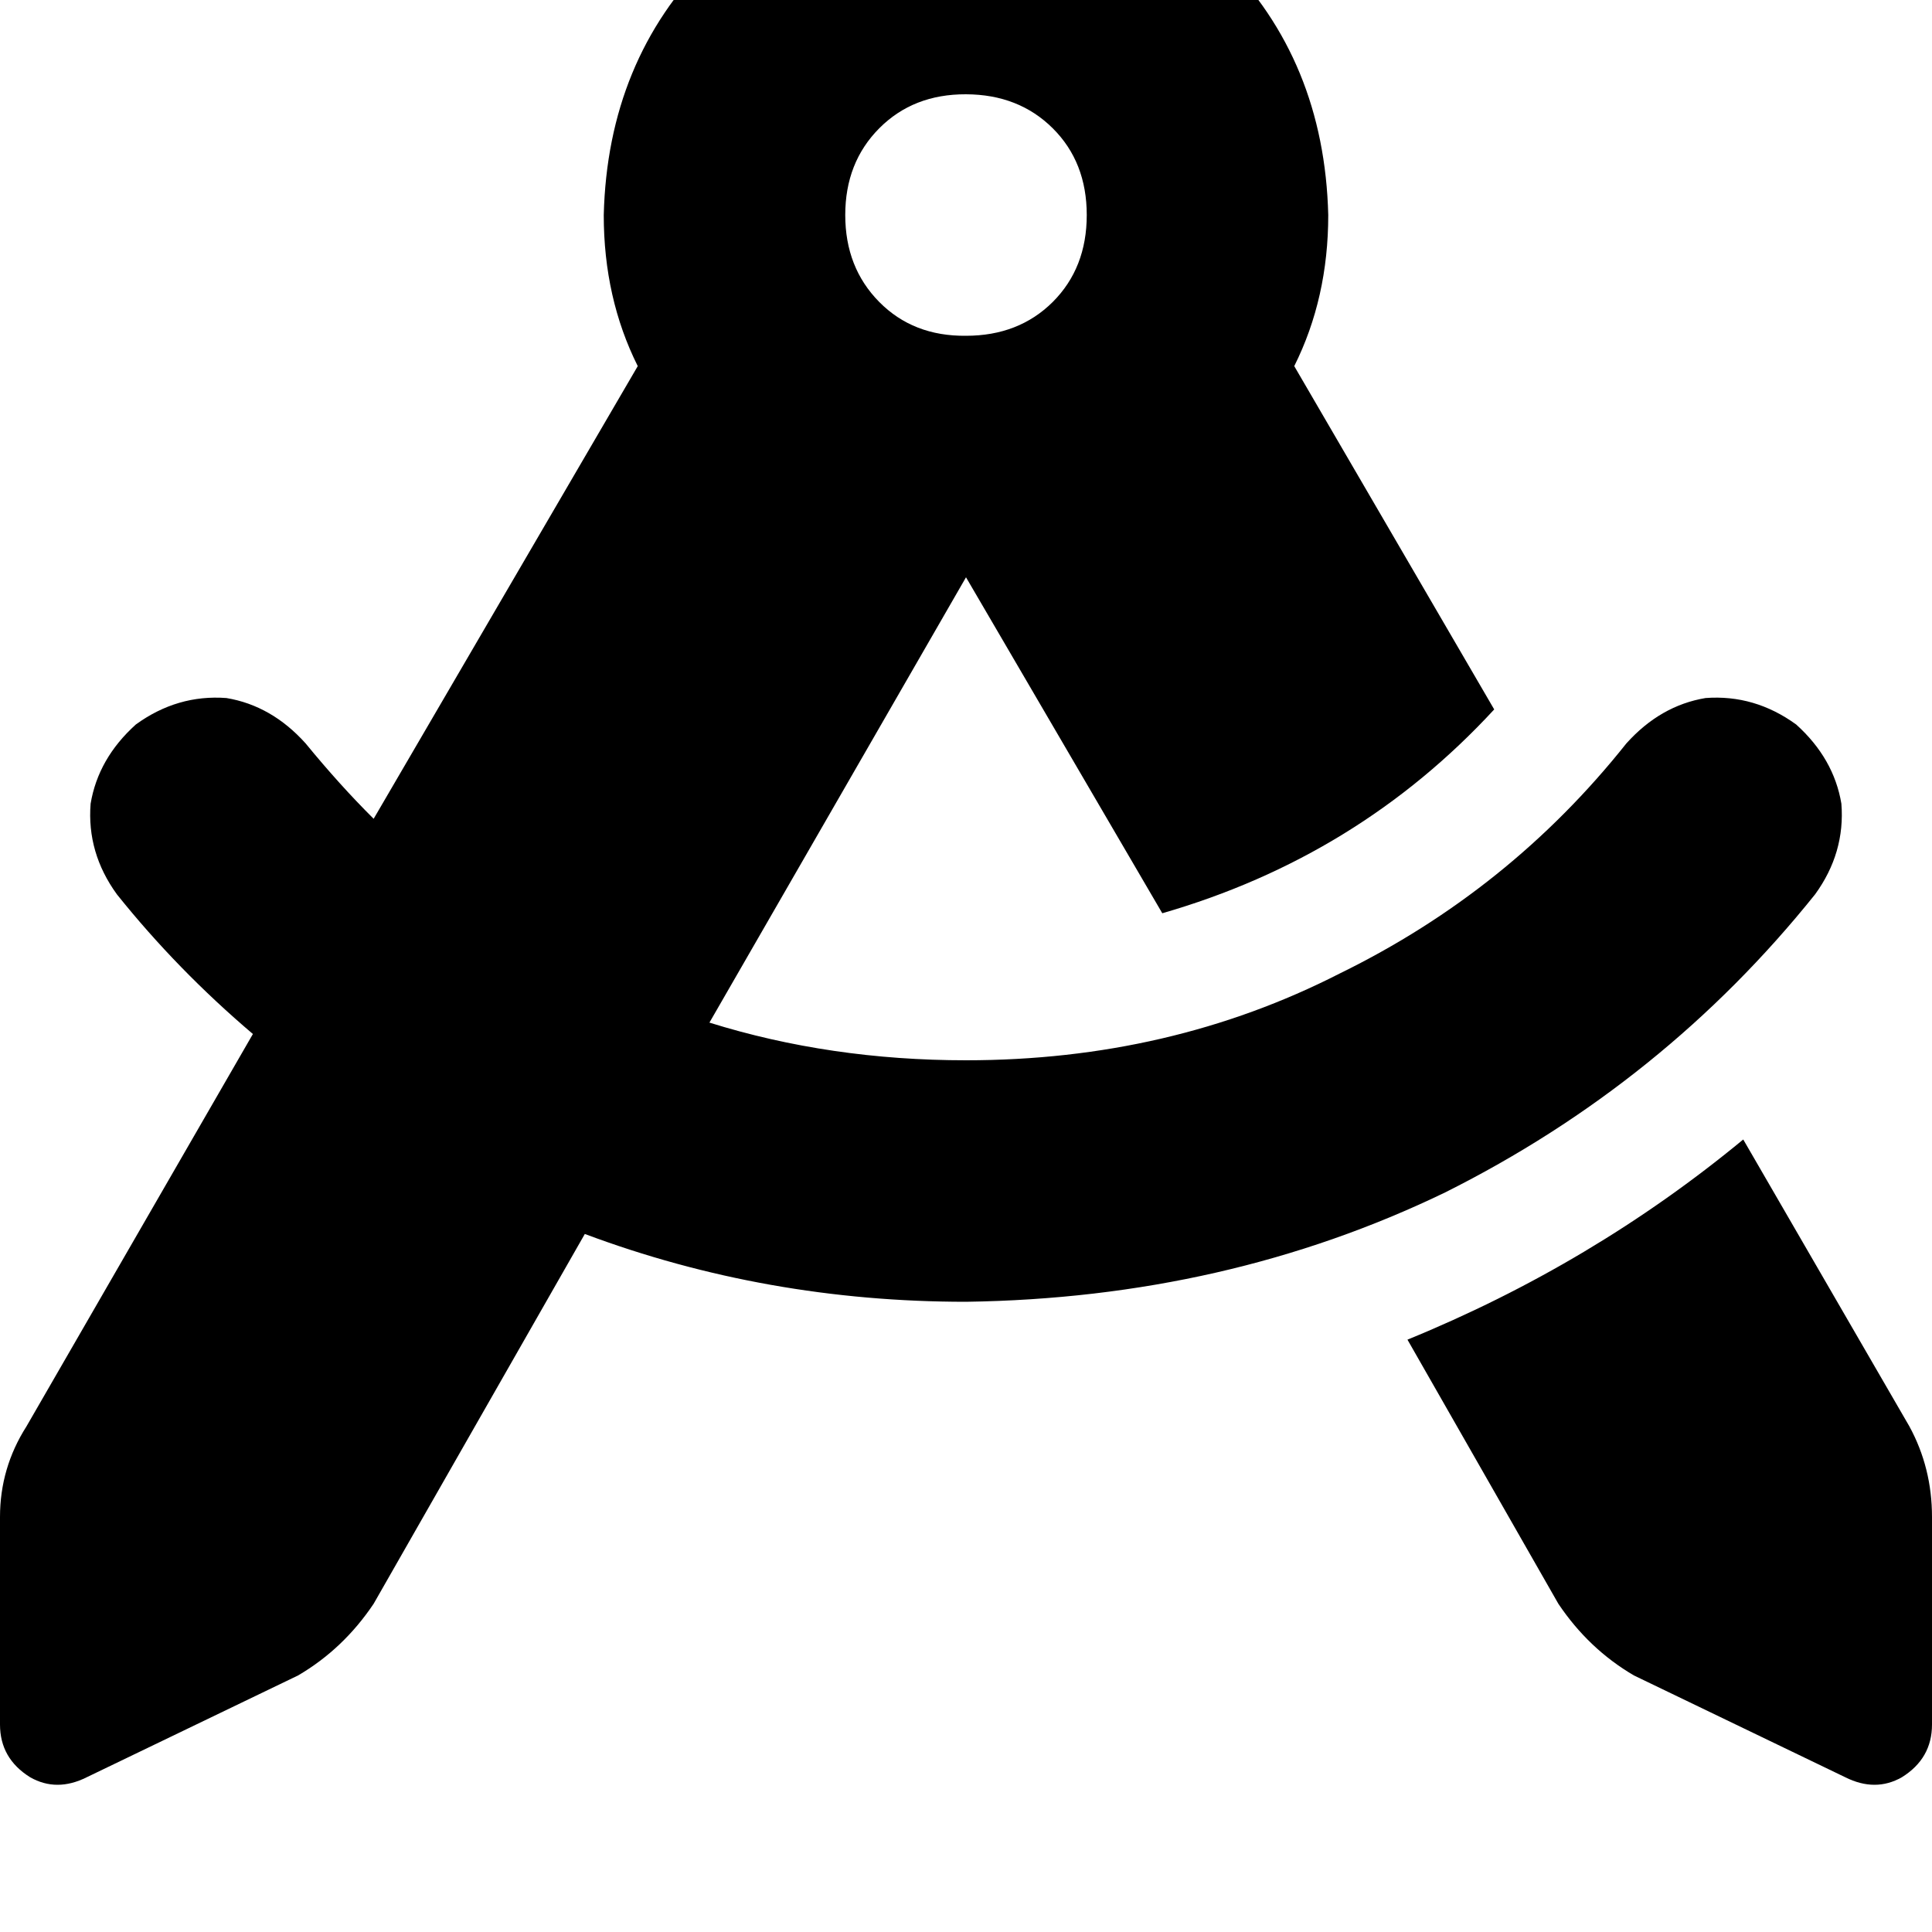 <svg height="1000" width="1000" xmlns="http://www.w3.org/2000/svg"><path d="M687.5 111.3q0 43 -17.6 78.2l103.5 177.7q-70.3 76.2 -171.8 105.5L500 298.8 367.2 529.3q62.5 19.5 132.8 19.5 105.5 0 193.4 -44.9 87.9 -43 148.4 -119.1 17.6 -19.6 41 -23.5 25.4 -1.9 46.9 13.7 19.5 17.6 23.4 41 2 25.4 -13.6 46.9Q861.3 560.5 748 617.2q-113.2 54.7 -248 56.6 -103.5 0 -197.3 -35.1L193.4 830.1q-15.7 23.4 -39.1 37.1L44.9 919.9q-15.6 7.8 -29.3 0Q0 910.2 0 892.6V785.2q0 -25.4 13.7 -46.9L130.9 535.2Q91.8 502 60.5 462.9 44.9 441.4 46.9 416q3.9 -23.4 23.4 -41 21.5 -15.6 46.9 -13.7 23.4 3.9 41 23.5 17.6 21.5 35.2 39L330.1 189.5q-17.6 -35.2 -17.6 -78.2 2 -80 54.7 -132.8T500 -76.2q80.1 2 132.8 54.7t54.7 132.8zm41 582.1q95.7 -39.1 173.8 -103.6l86 148.5q11.7 21.5 11.7 46.9v107.4q0 17.6 -15.6 27.3 -13.7 7.8 -29.3 0L845.7 867.2q-23.4 -13.7 -39.1 -37.1L728.5 693.4zM500 173.8q27.3 0 44.9 -17.5 17.6 -17.6 17.6 -45T544.9 66.4 500 48.8t-44.9 17.6 -17.6 44.9 17.6 45 44.9 17.5z"/></svg>